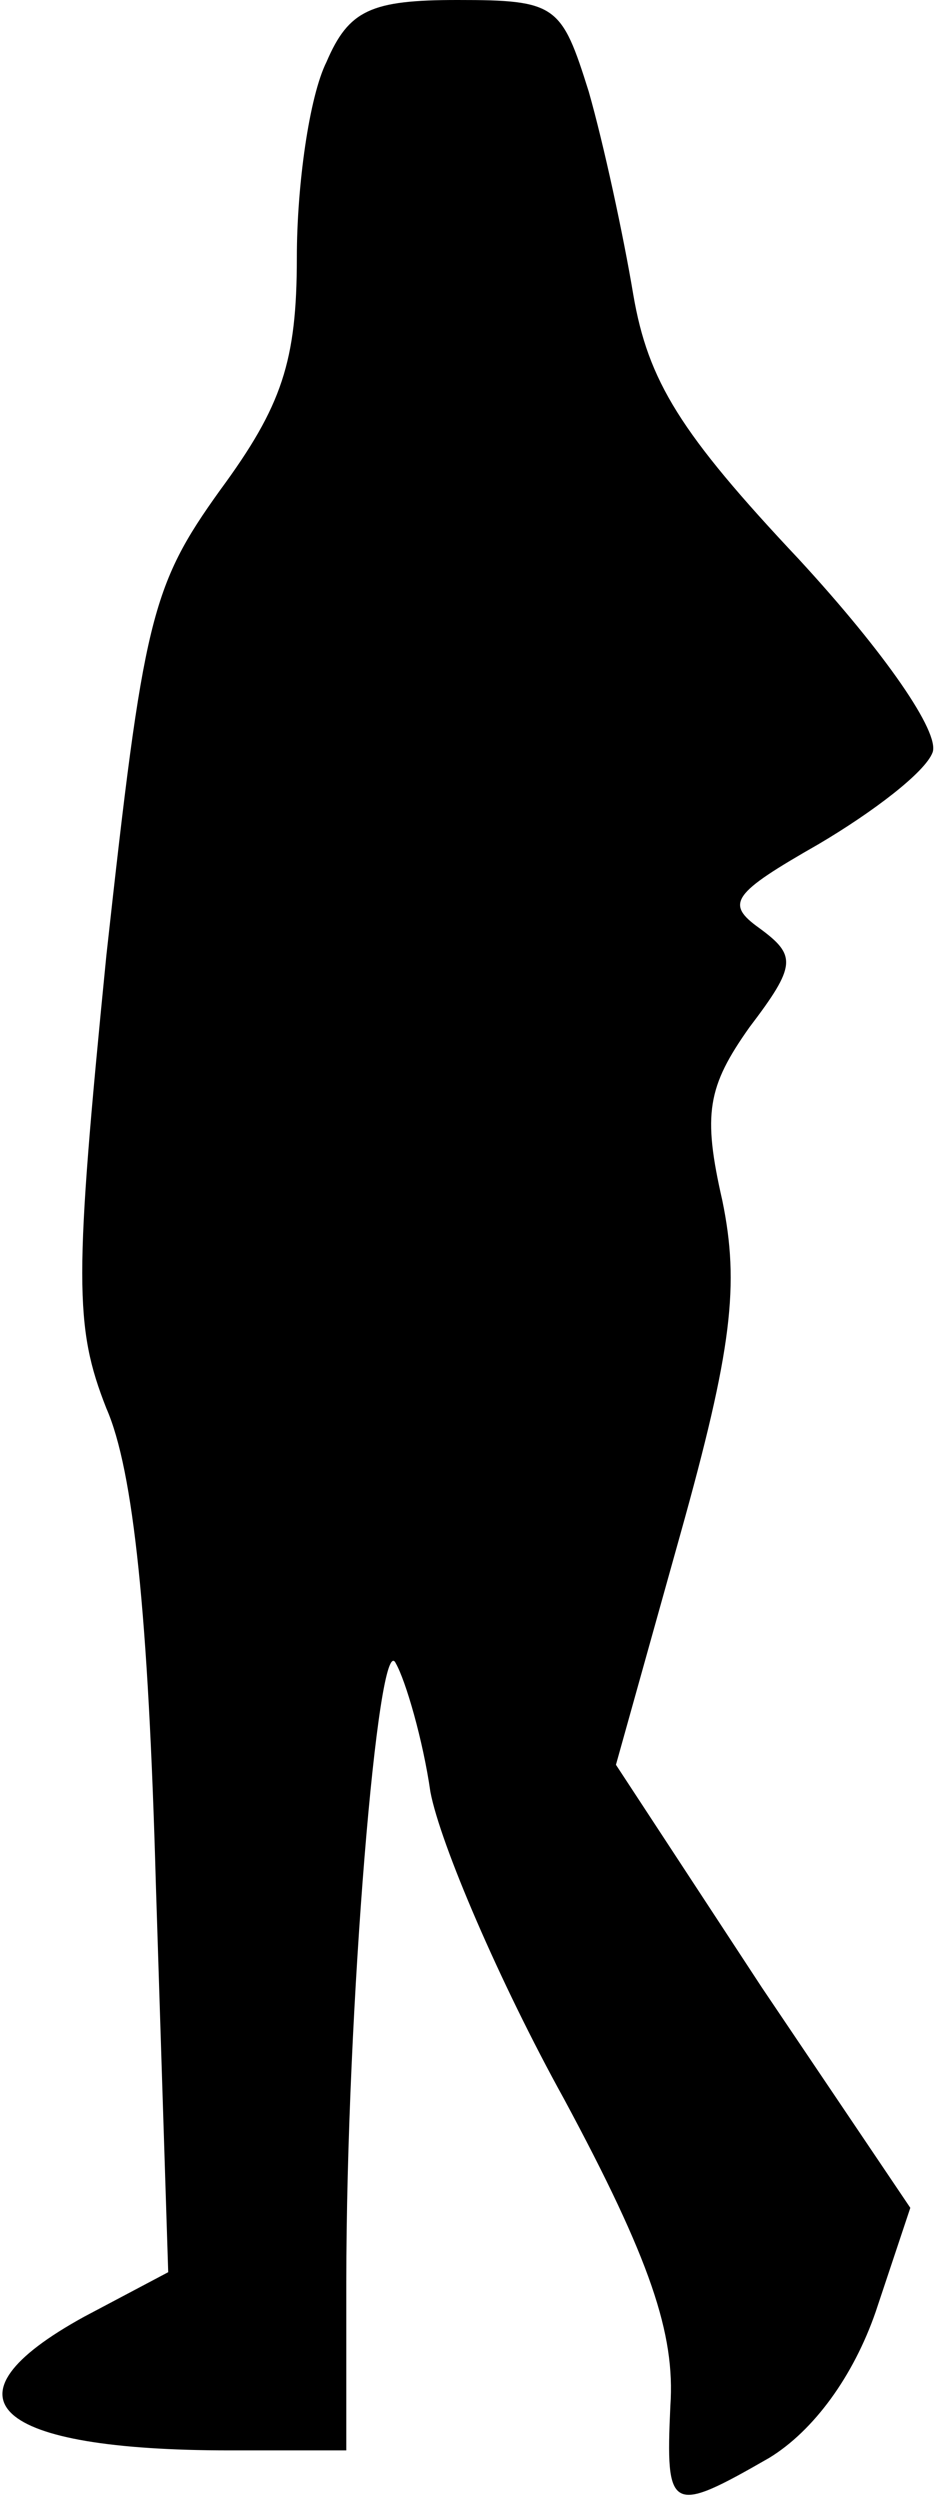 <?xml version="1.0" standalone="no"?>
<!DOCTYPE svg PUBLIC "-//W3C//DTD SVG 20010904//EN"
 "http://www.w3.org/TR/2001/REC-SVG-20010904/DTD/svg10.dtd">
<svg version="1.0" xmlns="http://www.w3.org/2000/svg"
 width="38pt" height="101pt" viewBox="0 0 38 101"
 preserveAspectRatio="xMidYMid meet">
<g transform="translate(0,101) scale(0.1,-0.1)"
fill="#000000" stroke="none">
<path fill="#000000" stroke="none" d="M132 985 c-7 -14 -12 -50 -12 -79 0
-42 -6 -60 -31 -94 -28 -39 -31 -52 -46 -188 -13 -131 -13 -150 0 -183 11 -25
17 -84 20 -192 l5 -157 -34 -18 c-60 -33 -37 -54 59 -54 l47 0 0 68 c0 110 13
265 20 250 4 -7 11 -31 14 -52 4 -21 28 -77 54 -124 35 -65 45 -95 43 -124 -2
-43 0 -44 40 -21 18 11 34 33 43 59 l14 42 -60 89 -59 90 26 93 c21 75 24 101
17 135 -8 35 -6 46 11 70 19 25 19 29 4 40 -14 10 -11 14 24 34 22 13 43 29
46 37 3 8 -19 40 -54 78 -48 51 -61 72 -67 107 -4 24 -12 61 -18 82 -11 35
-13 37 -53 37 -35 0 -44 -4 -53 -25z"/>
</g>
</svg>

